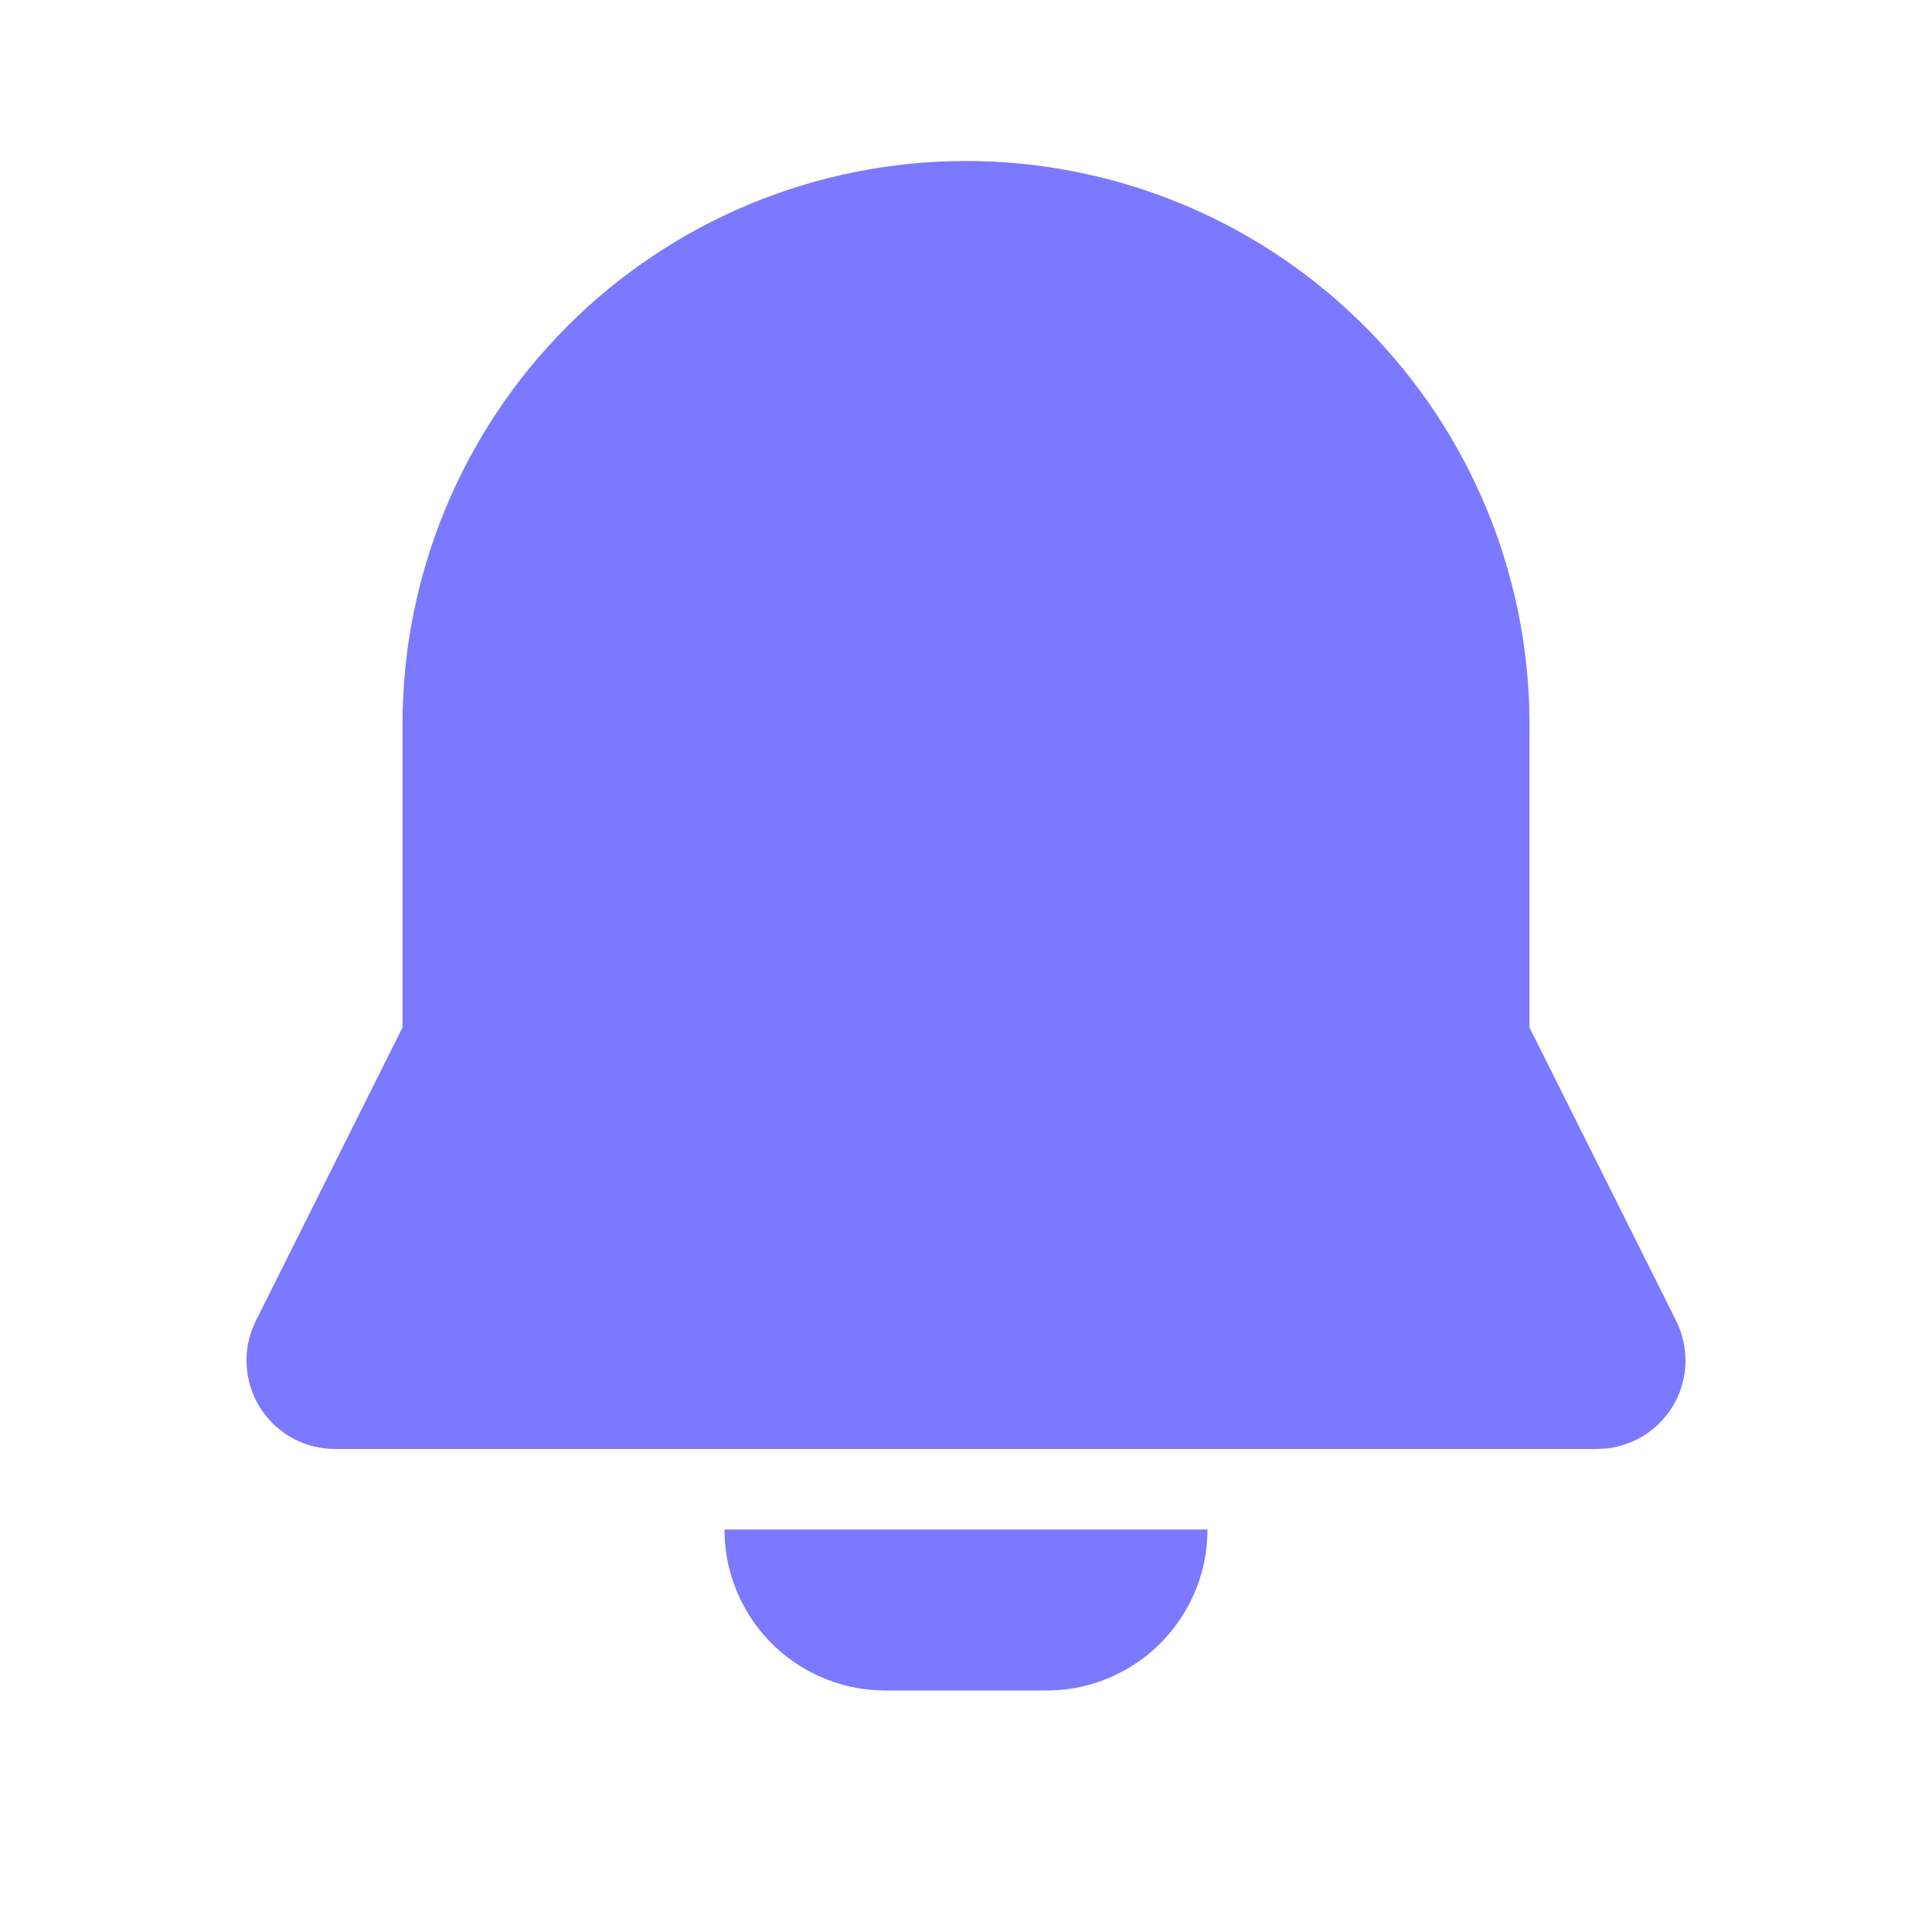 <svg width="24" height="24" viewBox="0 0 24 24" fill="none" xmlns="http://www.w3.org/2000/svg">
<path d="M15 19C15 19.505 14.809 19.991 14.466 20.36C14.123 20.73 13.653 20.957 13.15 20.995L13 21H11C10.495 21 10.009 20.81 9.639 20.466C9.269 20.123 9.043 19.653 9.005 19.15L9 19H15ZM12 2C13.815 2 15.559 2.705 16.864 3.966C18.169 5.227 18.934 6.946 18.996 8.76L19 9V12.764L20.822 16.408C20.901 16.567 20.941 16.743 20.938 16.921C20.934 17.098 20.888 17.273 20.803 17.429C20.717 17.584 20.595 17.717 20.447 17.816C20.299 17.914 20.13 17.975 19.953 17.994L19.838 18H4.162C3.984 18 3.809 17.957 3.651 17.875C3.494 17.792 3.359 17.672 3.257 17.526C3.156 17.38 3.092 17.212 3.07 17.035C3.048 16.859 3.069 16.68 3.132 16.513L3.178 16.408L5 12.764V9C5 7.143 5.737 5.363 7.05 4.05C8.363 2.737 10.143 2 12 2Z" fill="#7B79FF"/>
</svg>
